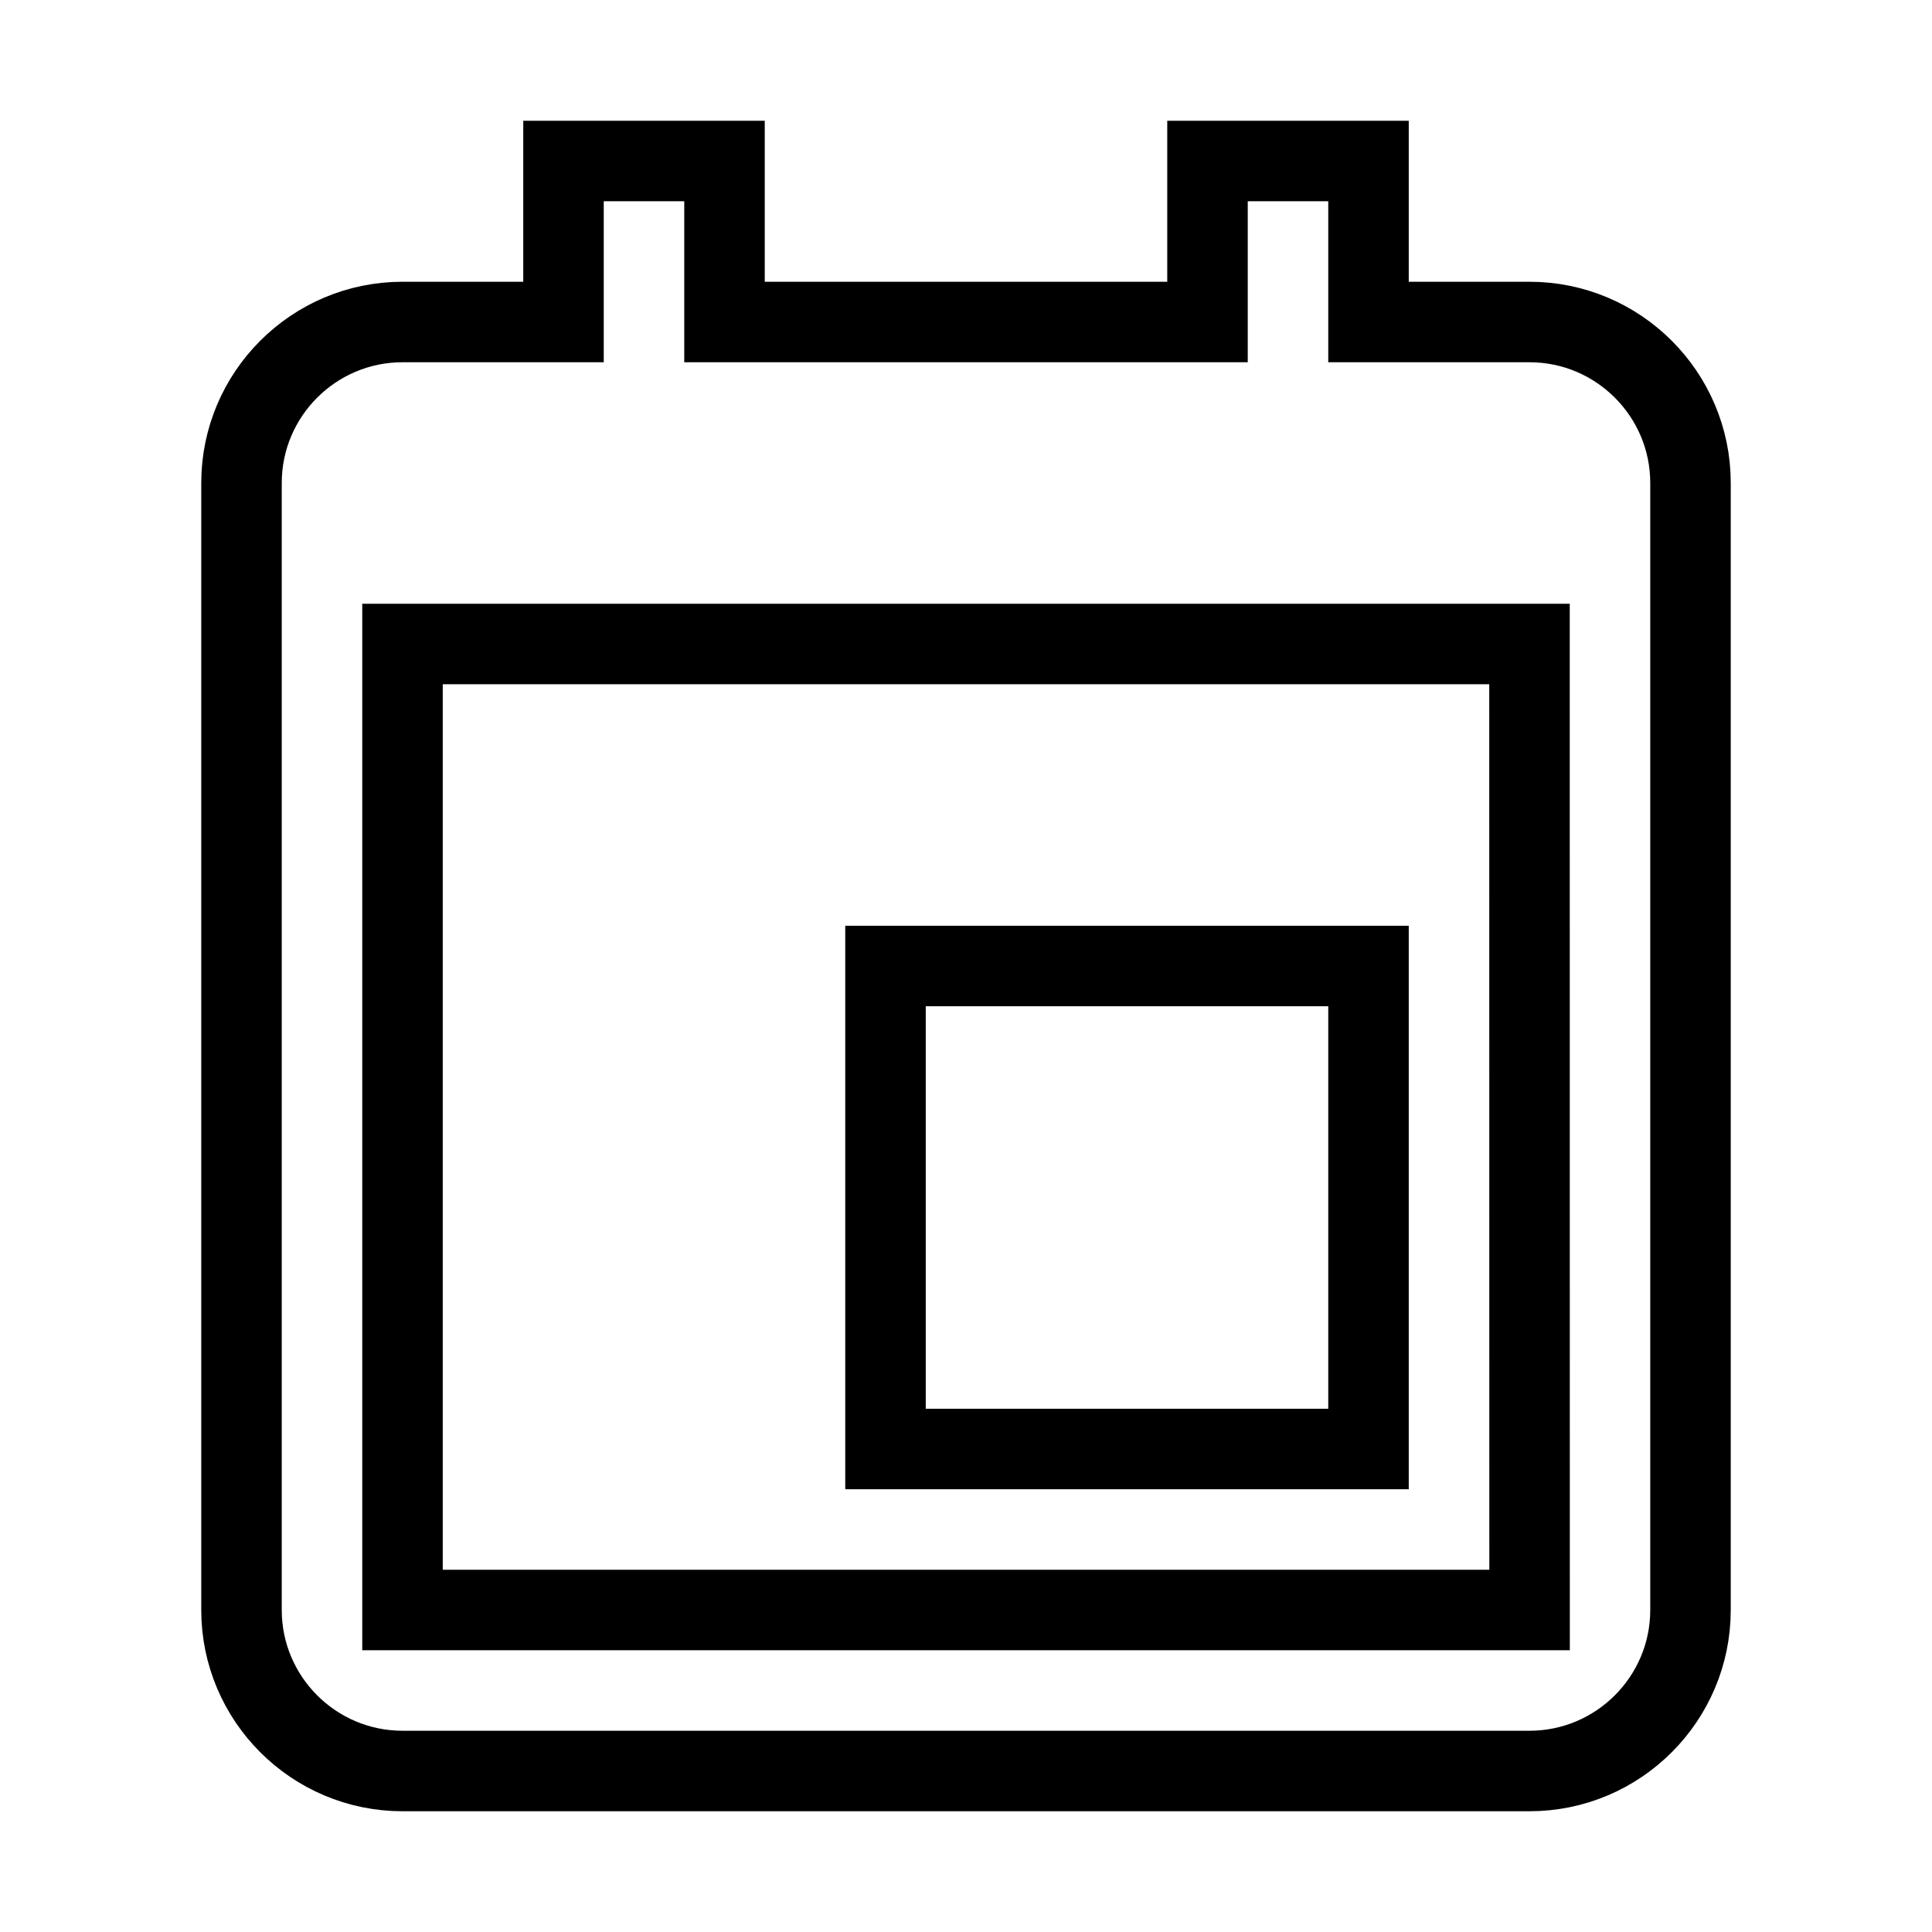 <svg xmlns="http://www.w3.org/2000/svg" fill="none" stroke="currentColor" viewBox="0 0 24 24"><path d="M11 12H17V18H11z"/><path d="M19,4h-2V2h-2v2H9V2H7v2H5C3.897,4,3,4.897,3,6v2v12c0,1.103,0.897,2,2,2h14c1.103,0,2-0.897,2-2V8V6 C21,4.897,20.103,4,19,4z M19.001,20H5V8h14L19.001,20z"/></svg>